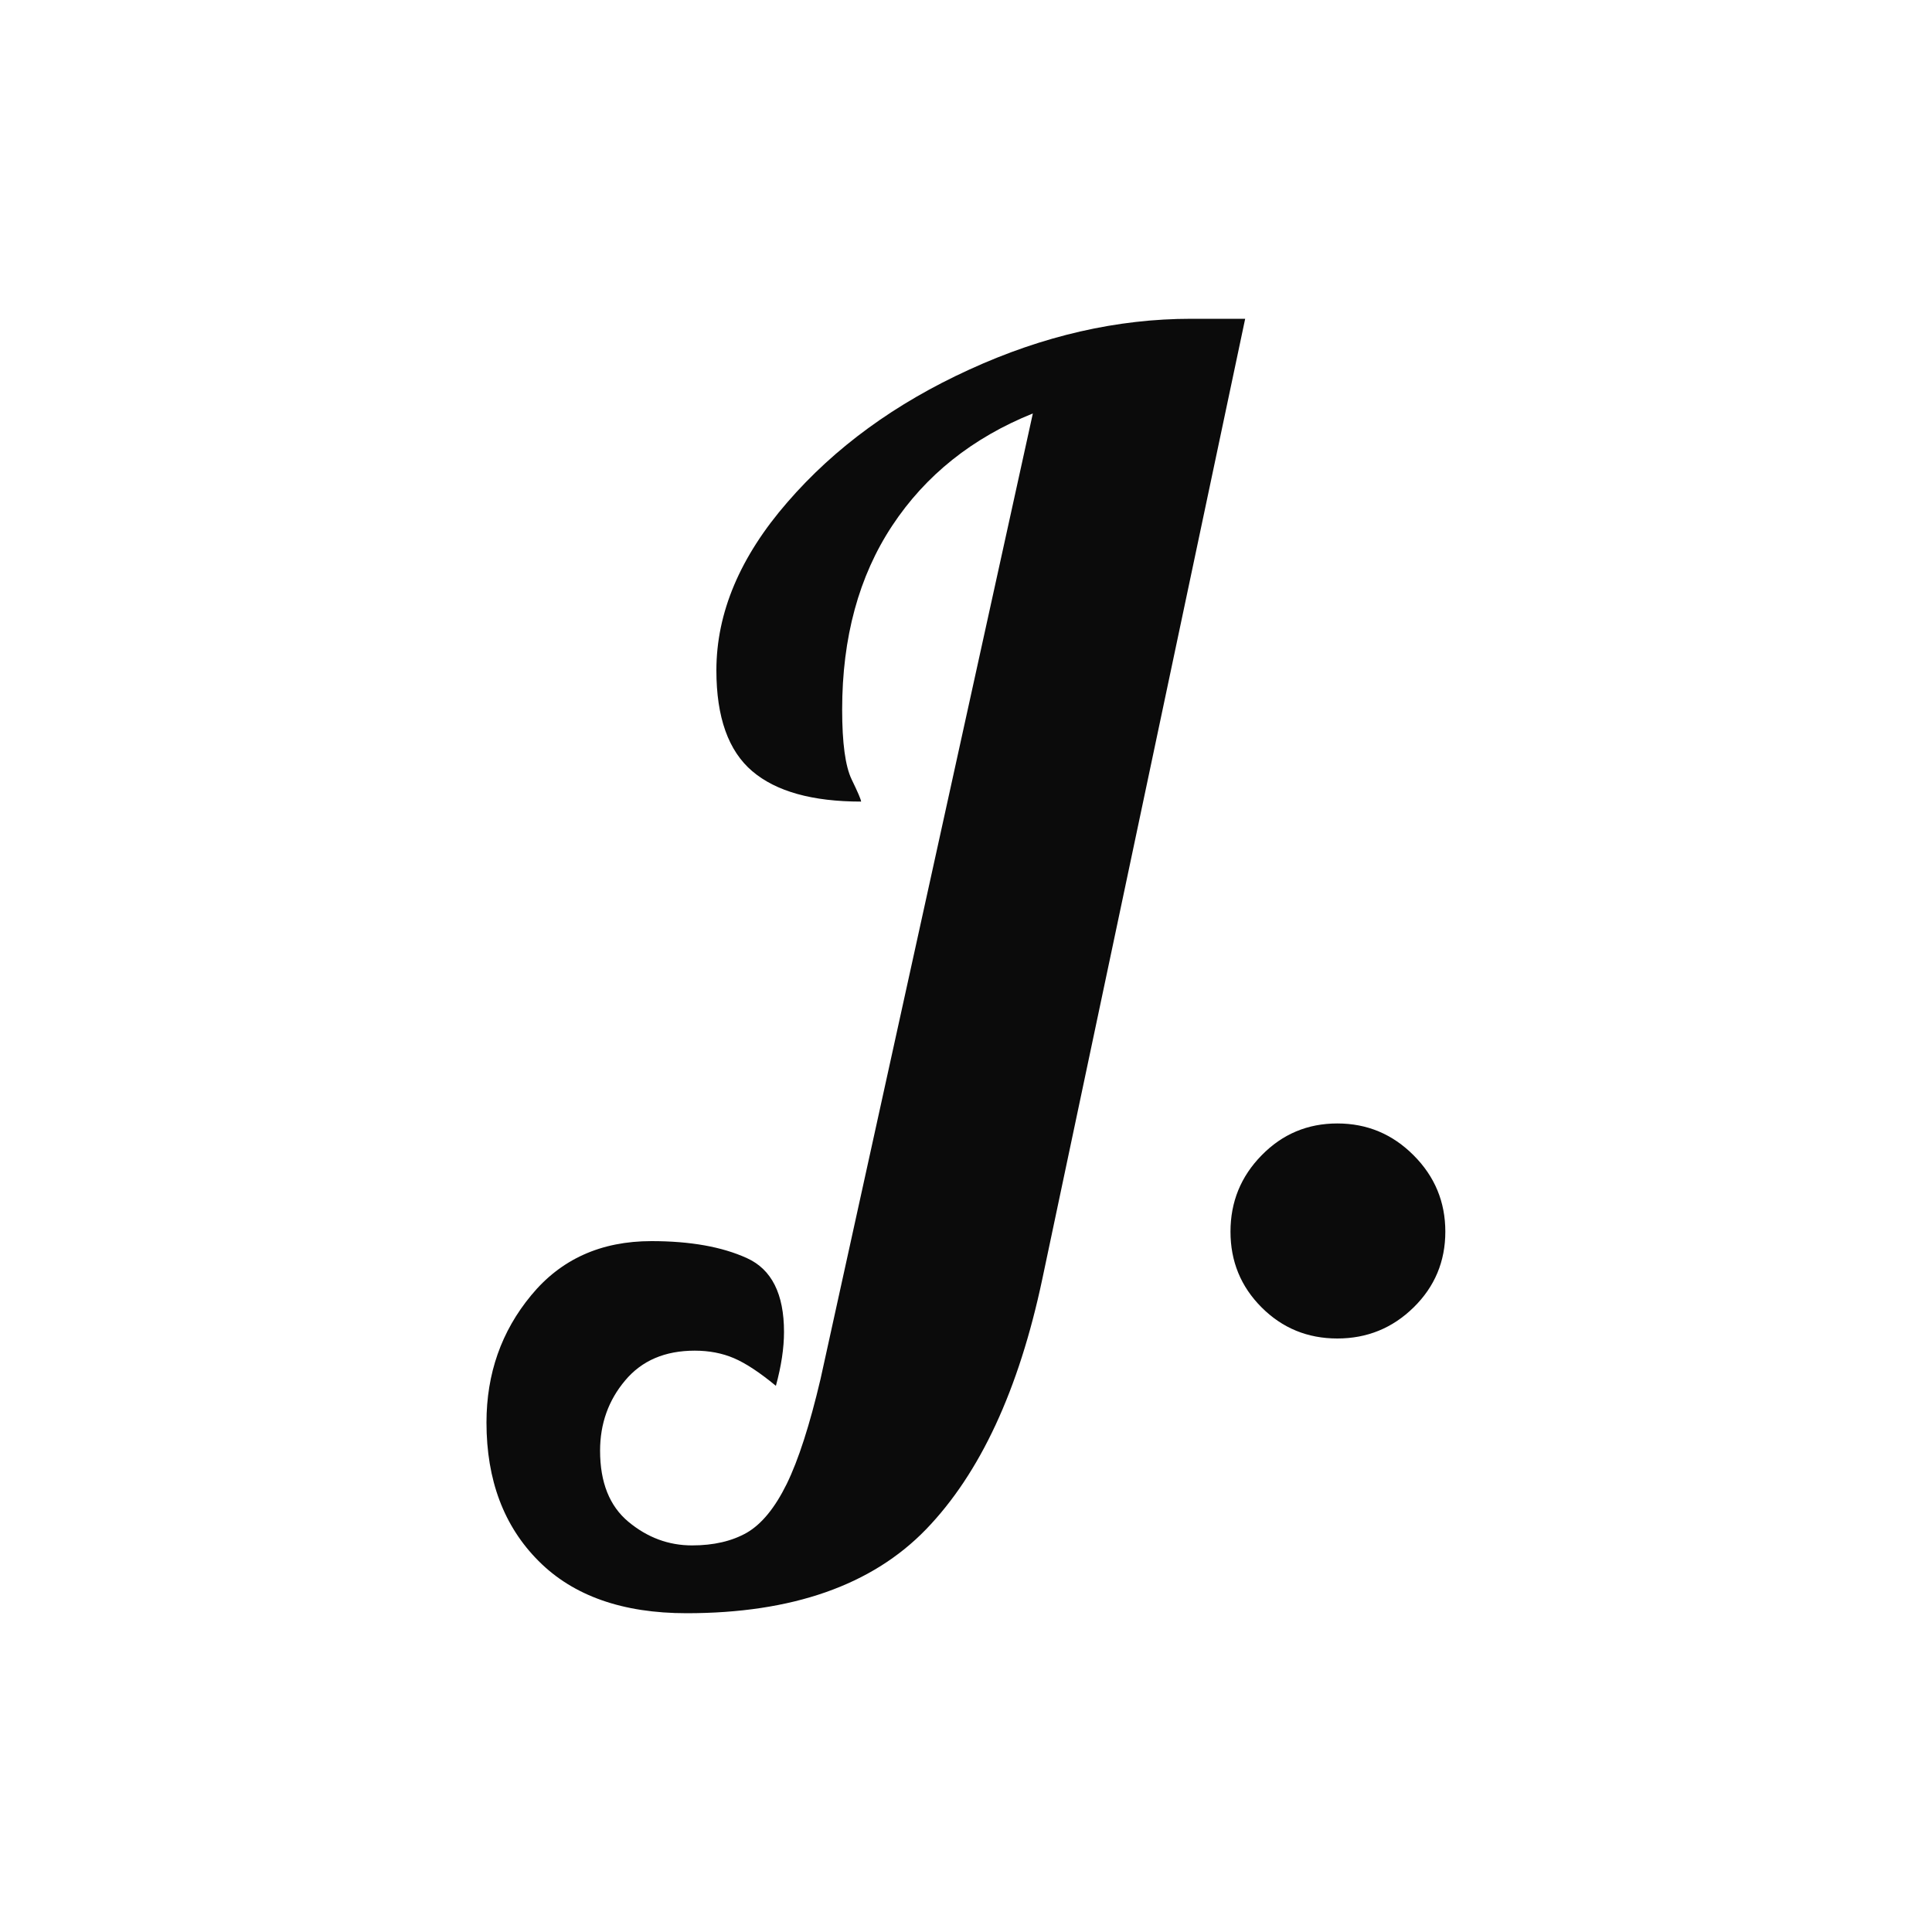 <svg xmlns="http://www.w3.org/2000/svg" width="256" height="256" viewBox="0 0 100 100"><path d="M35.54 83.50Q30.57 83.50 27.88 80.80Q25.18 78.10 25.18 73.63L25.18 73.63Q25.18 69.84 27.49 67.05Q29.80 64.24 33.72 64.24L33.72 64.24Q36.73 64.24 38.66 65.12Q40.58 65.99 40.58 68.94L40.58 68.94Q40.58 70.19 40.16 71.73L40.16 71.73Q38.90 70.69 37.99 70.30Q37.08 69.91 35.96 69.91L35.96 69.91Q33.65 69.91 32.36 71.45Q31.06 72.99 31.06 75.09L31.06 75.09Q31.06 77.55 32.53 78.77Q34.00 79.99 35.82 79.99L35.82 79.99Q37.50 79.99 38.66 79.33Q39.81 78.66 40.72 76.81Q41.63 74.95 42.47 71.38L42.47 71.38L53.46 21.40Q48.77 23.29 46.18 27.21Q43.59 31.13 43.59 36.73L43.59 36.73Q43.59 39.32 44.08 40.34Q44.57 41.35 44.57 41.49L44.57 41.49Q40.79 41.49 38.94 39.92Q37.08 38.34 37.08 34.70L37.08 34.70Q37.08 30.22 40.76 25.99Q44.43 21.75 50.17 19.13Q55.91 16.50 61.66 16.50L61.66 16.50L64.45 16.50L53.95 66.20Q52.13 74.81 47.93 79.16Q43.73 83.50 35.54 83.50L35.54 83.50ZM69.22 69.28Q66.91 69.28 65.30 67.67Q63.69 66.06 63.69 63.75L63.69 63.75Q63.69 61.44 65.30 59.80Q66.91 58.15 69.22 58.15L69.22 58.15Q71.53 58.15 73.17 59.80Q74.81 61.44 74.81 63.75L74.81 63.75Q74.81 66.06 73.17 67.67Q71.53 69.28 69.22 69.28L69.22 69.28Z" fill="#0b0b0b"></path></svg>